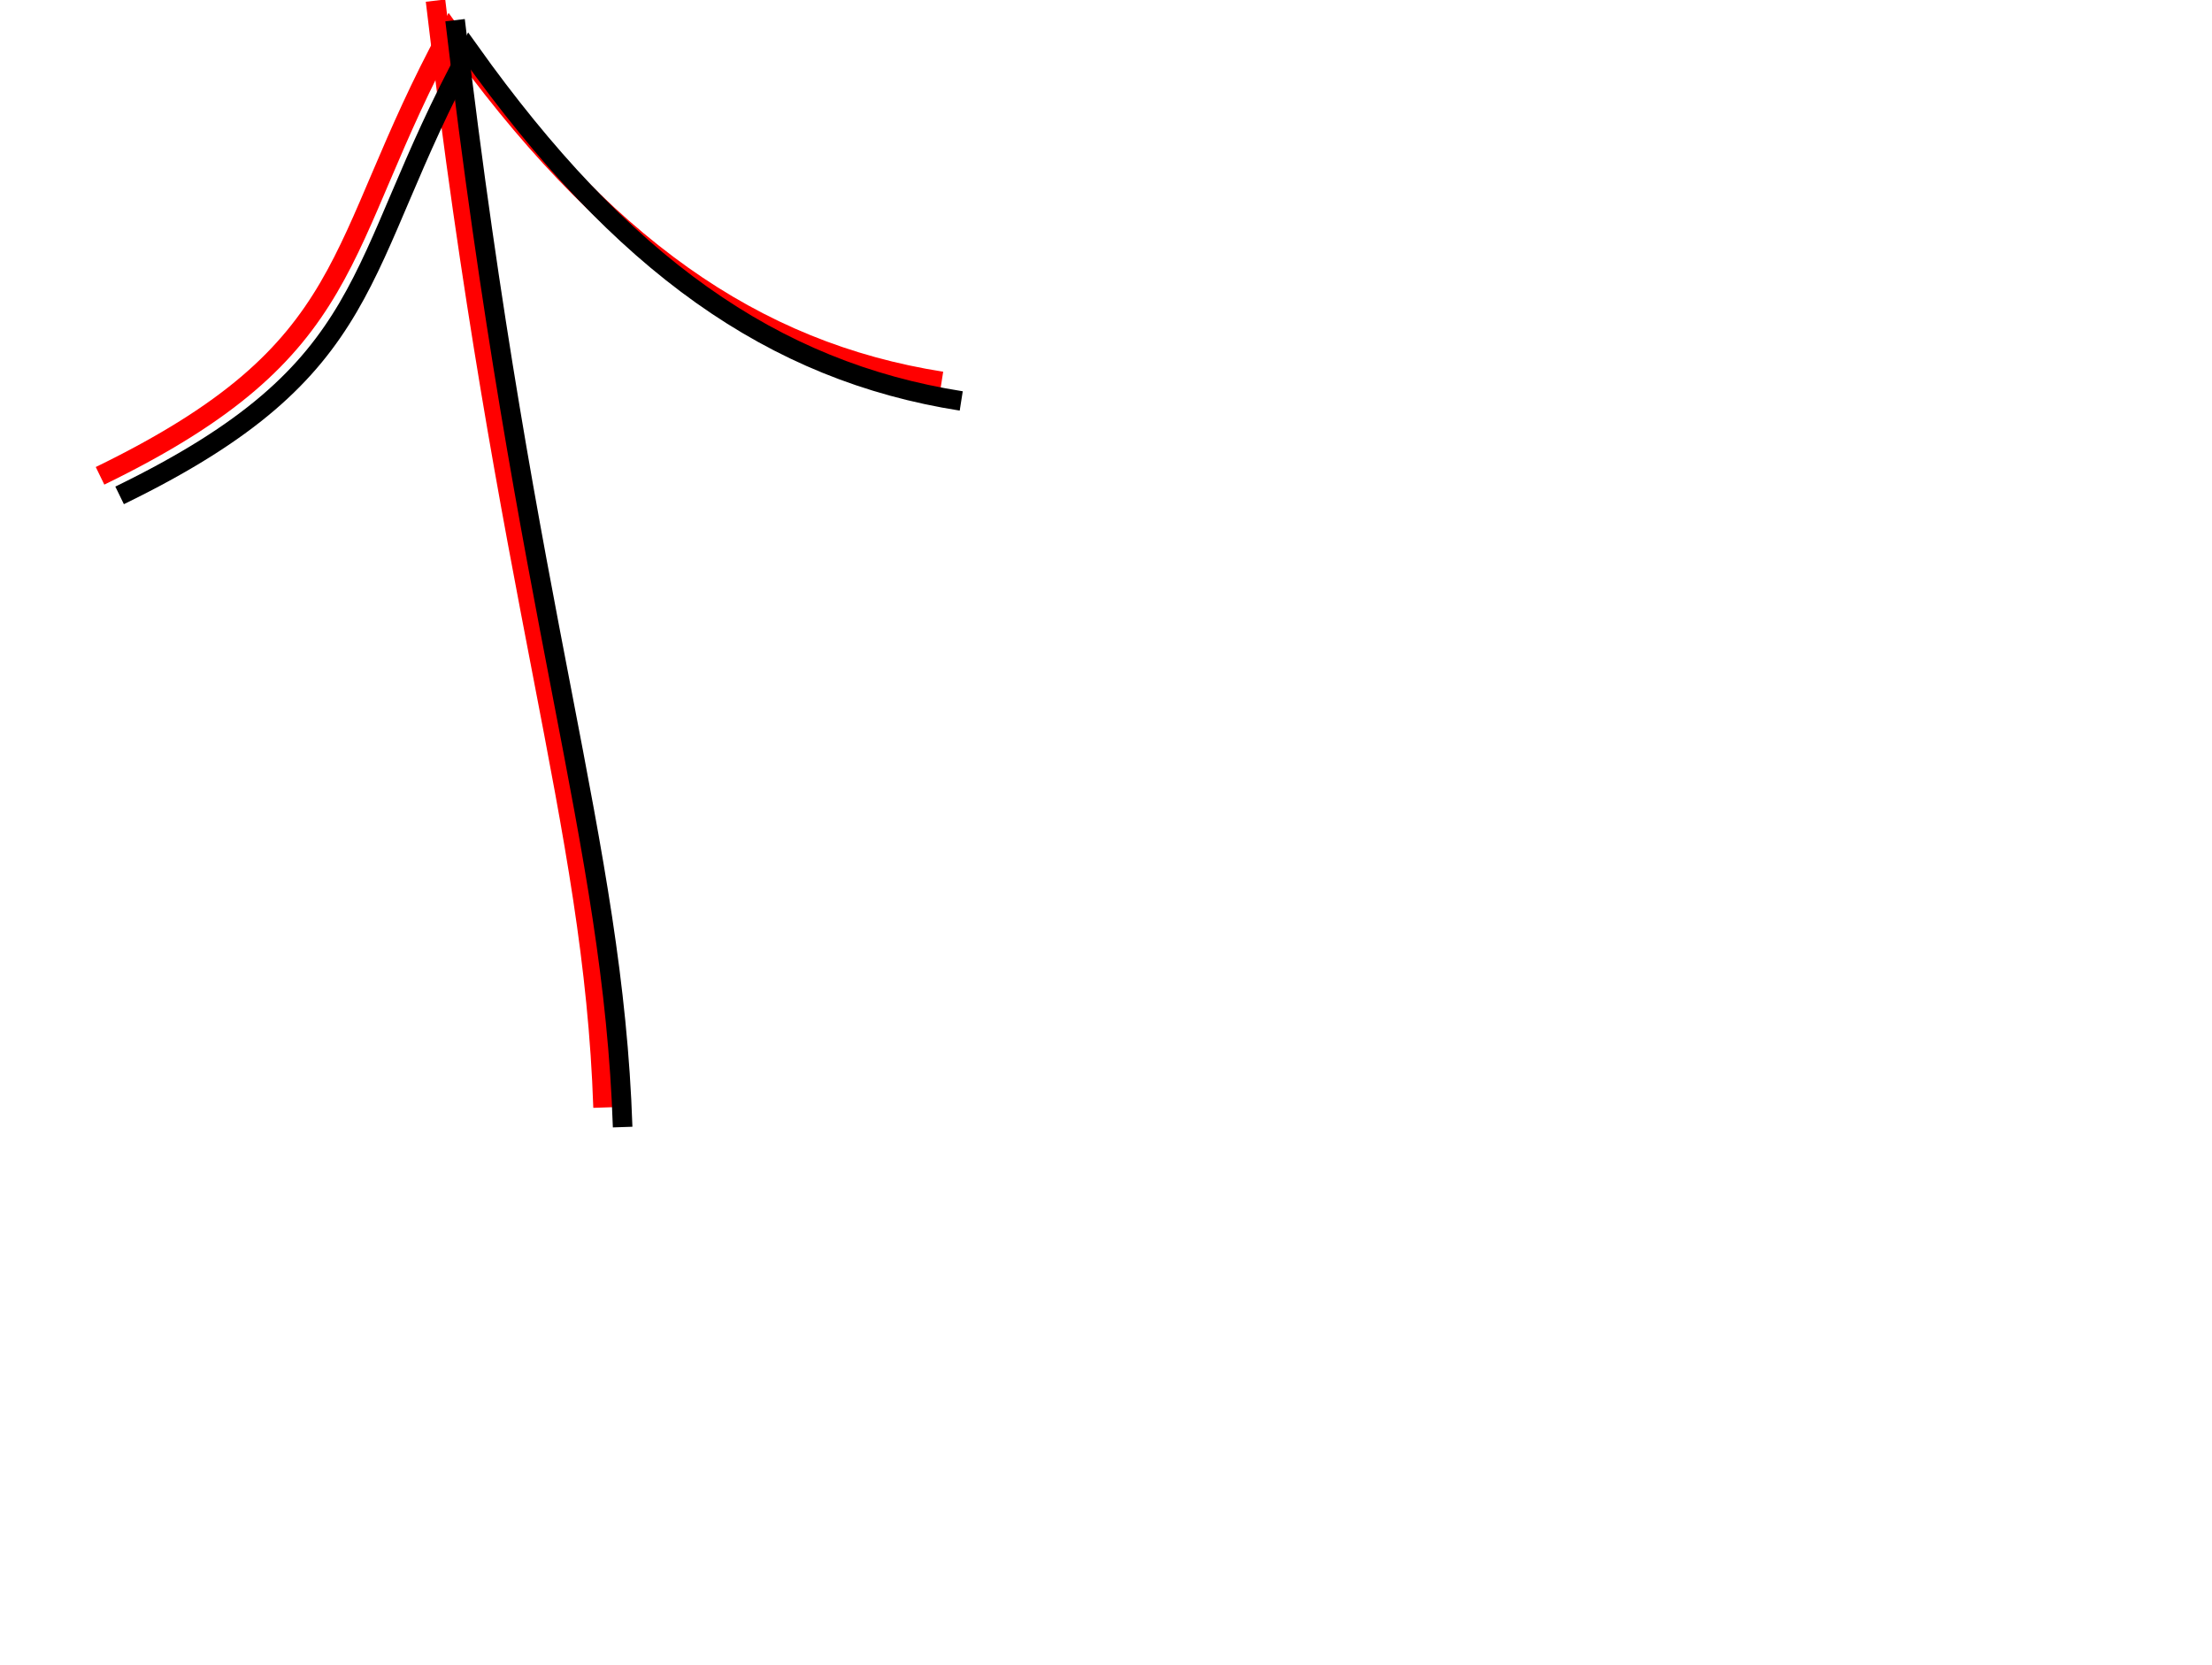 <!-- Created with Inkscape (http://www.inkscape.org/) -->
<svg xmlns="http://www.w3.org/2000/svg" height="170.19" width="226.11" version="1.1" xmlns:cc="http://creativecommons.org/ns#" xmlns:xlink="http://www.w3.org/1999/xlink" >
	<defs>
		<filter id="filter3775" color-interpolation-filters="sRGB">
			<feGaussianBlur stdDeviation="2.0"/>
		</filter>
	</defs>
	<g transform="translate(-206.014,-142.059)">
		<g style="stroke:#ff0000;">
		<g id="g2989" style="stroke-linejoin:miter;stroke-linecap:butt;stroke-width:2px;fill:none;" transform="translate(-132.33,-87.378)">
			<path d="m399.99,342.66c-0.984-29.357-9.855-51.339-17.128-113.16" />
			<path d="m348.57,278.08c26.771-13.016,23.622-23.137,35.744-45.443,15.575,21.848,31.037,32.759,50.287,35.789" />
		</g>
		</g>
		<use style="filter:url(#filter3775);stroke:#000000;" xlink:href="#g2989" transform="translate(2,2)"/>
	</g>
</svg>
